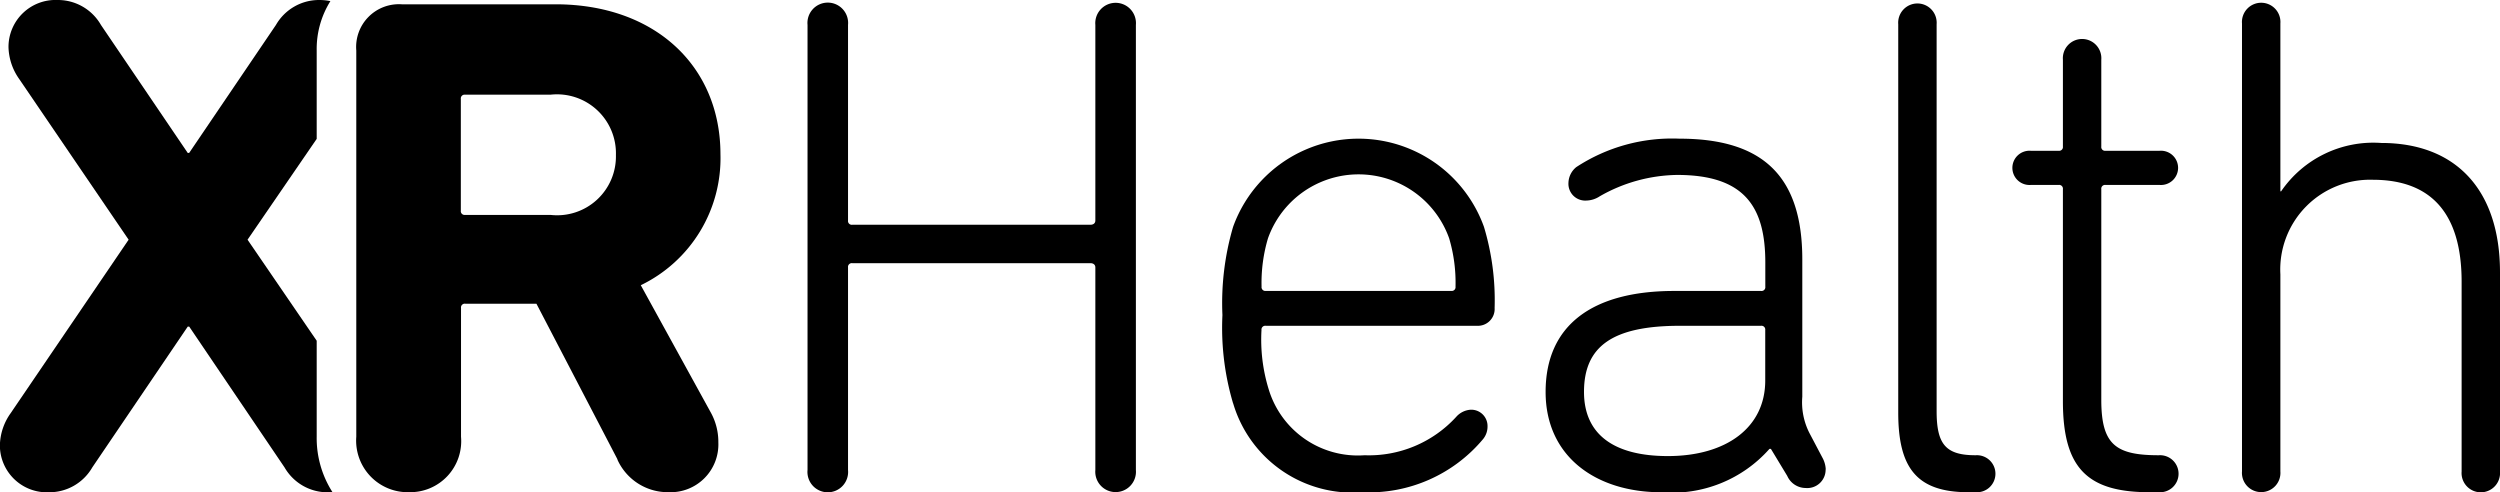 <svg xmlns="http://www.w3.org/2000/svg" width="66.239" height="13.042" viewBox="0 0 66.239 13.042">
  <g id="XRHealth-logo" transform="translate(-2180.757 -25.347)">
    <path id="Path_512" data-name="Path 512" d="M2202.153,26.007a.539.539,0,1,1,1.073,0v5.182a.1.1,0,0,0,.113.113h6.309c.075,0,.131-.037.131-.113V26.007a.539.539,0,1,1,1.074,0V37.8a.539.539,0,1,1-1.074,0V32.433c0-.075-.056-.113-.131-.113h-6.309a.1.1,0,0,0-.113.113V37.8a.539.539,0,1,1-1.073,0Z"/>
    <path id="Path_513" data-name="Path 513" d="M2219.209,33.055a.1.1,0,0,0,.113-.113,4.136,4.136,0,0,0-.169-1.281,2.547,2.547,0,0,0-4.8,0,4.133,4.133,0,0,0-.17,1.281.1.1,0,0,0,.113.113Zm-5.781,2.978a7.019,7.019,0,0,1-.282-2.337,7.173,7.173,0,0,1,.282-2.337,3.532,3.532,0,0,1,6.648,0,6.752,6.752,0,0,1,.282,2.148.445.445,0,0,1-.471.472h-5.593a.1.1,0,0,0-.113.113,4.461,4.461,0,0,0,.189,1.564,2.466,2.466,0,0,0,2.542,1.753,3.133,3.133,0,0,0,2.429-1.018.56.56,0,0,1,.377-.188.431.431,0,0,1,.452.433.526.526,0,0,1-.113.339,3.939,3.939,0,0,1-3.2,1.414,3.3,3.3,0,0,1-3.427-2.356"/>
    <path id="Path_514" data-name="Path 514" d="M2227.528,35.43V34.092a.1.1,0,0,0-.113-.113h-2.146c-1.789,0-2.543.546-2.543,1.752,0,1.112.773,1.7,2.222,1.7,1.545,0,2.58-.754,2.58-2m1.6,2.356a.486.486,0,0,1-.527.49.537.537,0,0,1-.49-.321l-.433-.716h-.038a3.443,3.443,0,0,1-2.862,1.15c-1.732,0-3.069-.943-3.069-2.658,0-1.771,1.242-2.676,3.408-2.676h2.3a.1.1,0,0,0,.113-.113V32.3c0-1.489-.565-2.318-2.335-2.318a4.231,4.231,0,0,0-2.052.566.669.669,0,0,1-.358.113.445.445,0,0,1-.471-.471.555.555,0,0,1,.207-.415,4.627,4.627,0,0,1,2.731-.754c2.222,0,3.258,1,3.258,3.2v3.637a1.793,1.793,0,0,0,.188.961l.358.679a.7.7,0,0,1,.075.283"/>
    <path id="Path_515" data-name="Path 515" d="M2232.916,38.389c-1.374,0-1.864-.641-1.864-2.111V25.988a.51.51,0,1,1,1.017,0V36.24c0,.886.245,1.169,1.036,1.169a.491.491,0,1,1,0,.98Z"/>
    <path id="Path_516" data-name="Path 516" d="M2237.715,38.389c-1.657,0-2.3-.641-2.3-2.413V30.36a.1.1,0,0,0-.113-.113h-.735a.454.454,0,1,1,0-.905h.735a.1.1,0,0,0,.113-.113v-2.3a.51.51,0,1,1,1.017,0v2.3a.1.1,0,0,0,.113.113h1.431a.454.454,0,1,1,0,.905h-1.431a.1.1,0,0,0-.113.113v5.579c0,1.187.376,1.47,1.525,1.47a.491.491,0,1,1,0,.98Z"/>
    <path id="Path_517" data-name="Path 517" d="M2245.979,37.842V32.81c0-1.79-.791-2.7-2.354-2.7a2.379,2.379,0,0,0-2.448,2.507v5.22a.51.51,0,1,1-1.017,0V25.969a.51.51,0,1,1,1.017,0v4.448h.019a2.961,2.961,0,0,1,2.655-1.282c1.977,0,3.145,1.244,3.145,3.43v5.277a.51.51,0,1,1-1.017,0"/>
    <path id="Path_518" data-name="Path 518" d="M2189.148,36.918V34.375l-1.832-2.677,1.832-2.671V26.686a2.39,2.39,0,0,1,.363-1.309,1.452,1.452,0,0,0-.292-.03,1.316,1.316,0,0,0-1.15.66l-2.3,3.392h-.038l-2.3-3.392a1.314,1.314,0,0,0-1.149-.66,1.246,1.246,0,0,0-1.3,1.244,1.522,1.522,0,0,0,.283.848l2.9,4.259-3.128,4.6a1.514,1.514,0,0,0-.283.848,1.245,1.245,0,0,0,1.3,1.244,1.315,1.315,0,0,0,1.149-.66L2185.732,34h.038l2.526,3.731a1.316,1.316,0,0,0,1.149.66c.041,0,.081,0,.12-.006a2.654,2.654,0,0,1-.417-1.465"/>
    <path id="Path_519" data-name="Path 519" d="M2197.119,37.521l-2.149-4.127h-1.884a.1.1,0,0,0-.114.113v3.411a1.352,1.352,0,0,1-1.375,1.47,1.367,1.367,0,0,1-1.4-1.47V26.686a1.133,1.133,0,0,1,1.206-1.225h4.071c2.638,0,4.372,1.639,4.372,3.976a3.736,3.736,0,0,1-2.111,3.467l1.866,3.393a1.607,1.607,0,0,1,.189.772,1.267,1.267,0,0,1-1.32,1.319,1.466,1.466,0,0,1-1.356-.867m-.038-8.065a1.562,1.562,0,0,0-1.734-1.6h-2.261a.1.1,0,0,0-.114.113v2.959a.1.1,0,0,0,.114.113h2.261a1.558,1.558,0,0,0,1.734-1.583"/>
  </g>
</svg>
